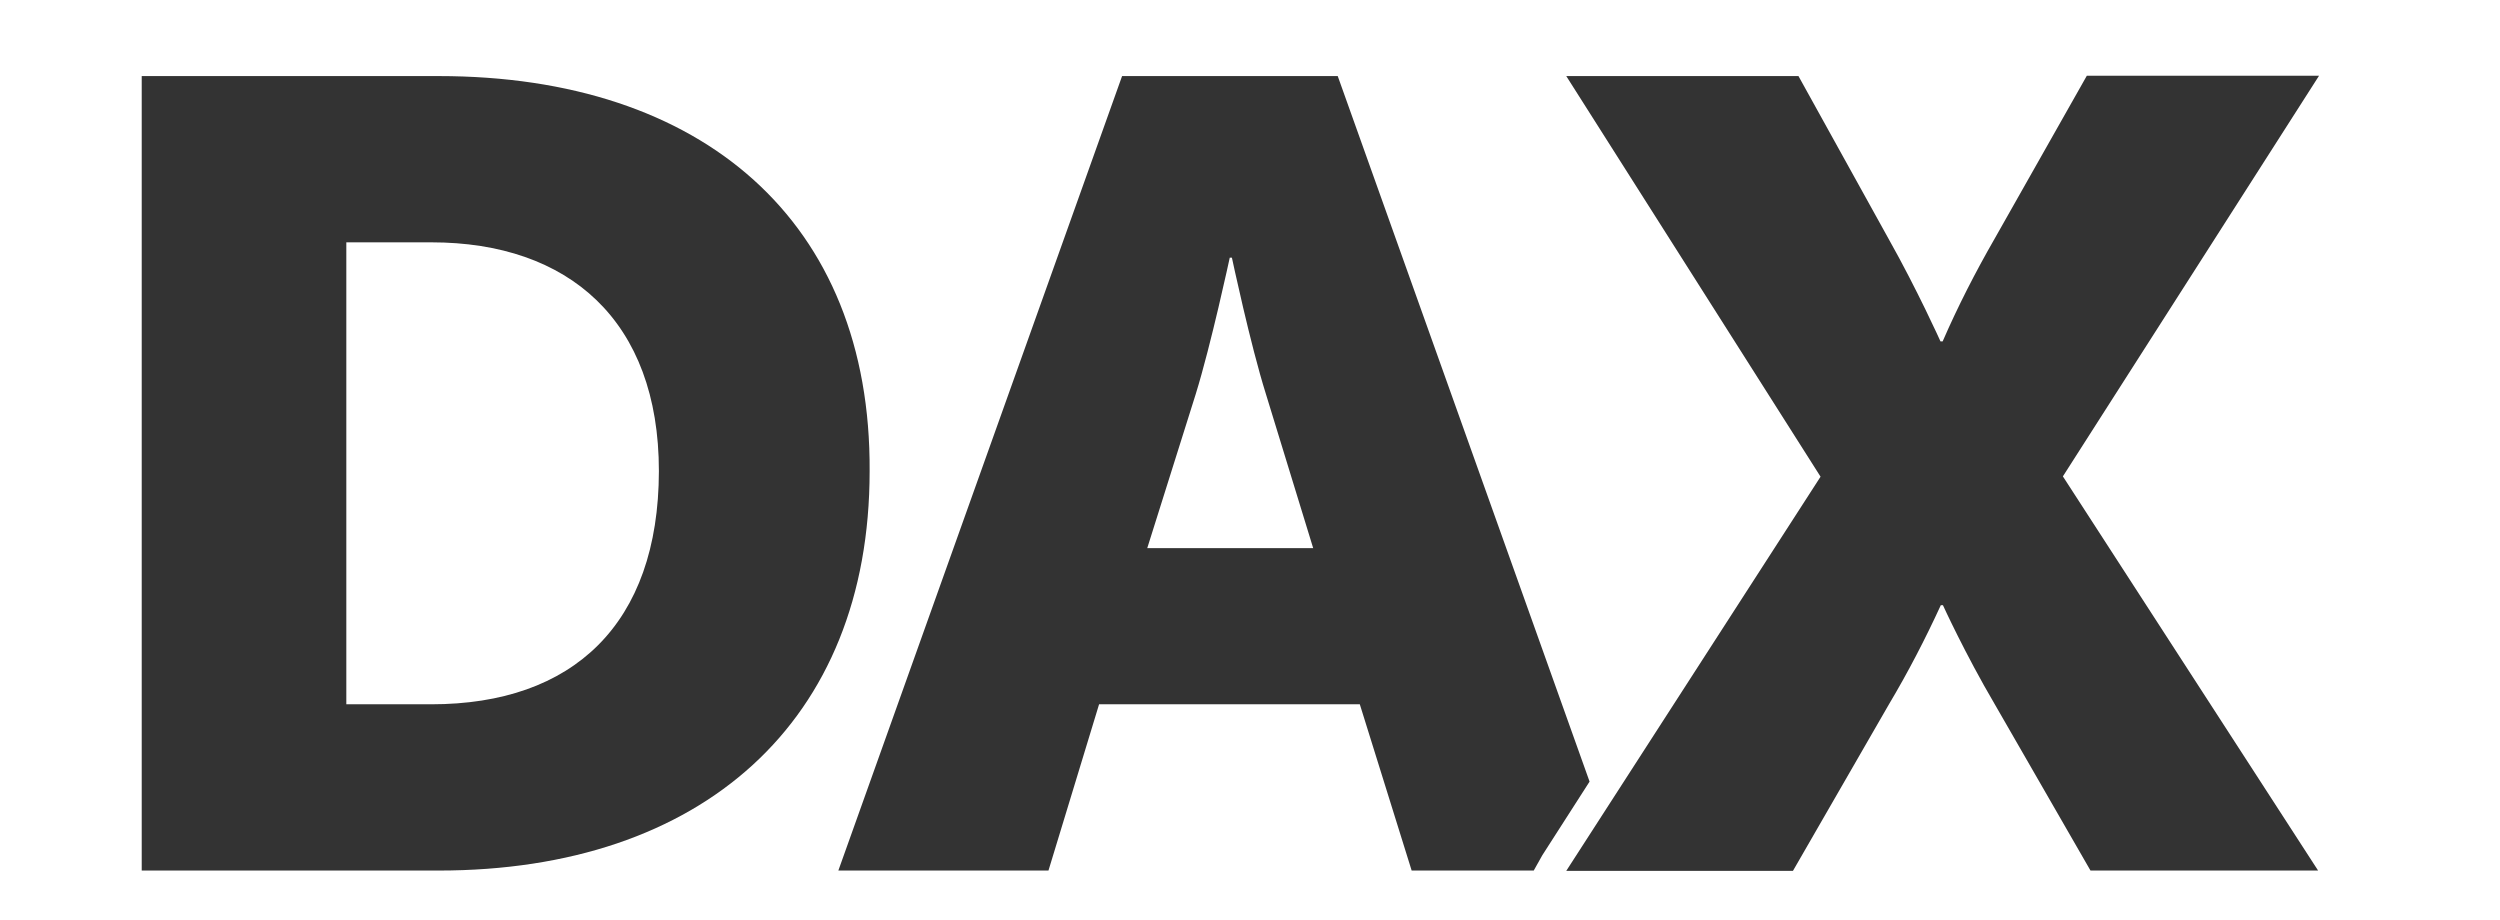 <?xml version="1.0" encoding="utf-8"?>
<!-- Generator: Adobe Illustrator 26.0.0, SVG Export Plug-In . SVG Version: 6.00 Build 0)  -->
<svg version="1.1" id="Layer_1" xmlns="http://www.w3.org/2000/svg" xmlns:xlink="http://www.w3.org/1999/xlink" x="0px" y="0px"
	 viewBox="0 0 815 300" style="enable-background:new 0 0 815 300;" xml:space="preserve">
<style type="text/css">
	.st0{fill:#333333;}
</style>
<path class="st0" d="M143,24.8H46.2v259H143c85.7,0,140.5-48.4,140.5-130.2C284,72.2,229.1,24.8,143,24.8z M140.6,229.6h-27.7V79
	h27.7c44.8,0,74.2,25.5,74.2,74.6C214.7,203.5,186.8,229.6,140.6,229.6z"/>
<path class="st0" d="M615.8,229.6c6.2-10.4,11.8-21.2,16.9-32.3h0.7c0,0,7.2,15.8,16.9,32.3l31.2,54.2h74.2l-83.2-128.5L756,24.7
	h-75.7l-30.1,53.2c-6.2,10.8-11.9,21.9-16.9,33.4h-0.7c0,0-7.6-16.9-16.9-33.4l-29.4-53.1h-75.7l82.9,130.6l-82.9,128.5h73.9
	L615.8,229.6z"/>
<path class="st0" d="M502.8,278.8l15.4-24L436.1,24.8h-70.3l-92.5,259h68.5l16.5-54.2h85l16.9,54.2h39.8L502.8,278.8z M374,178.7
	l15.8-50.2c5-16.1,11.1-44.5,11.1-44.5h0.7c0,0,6,28.3,11.1,44.5l15.4,50.2H374z"/>
</svg>
